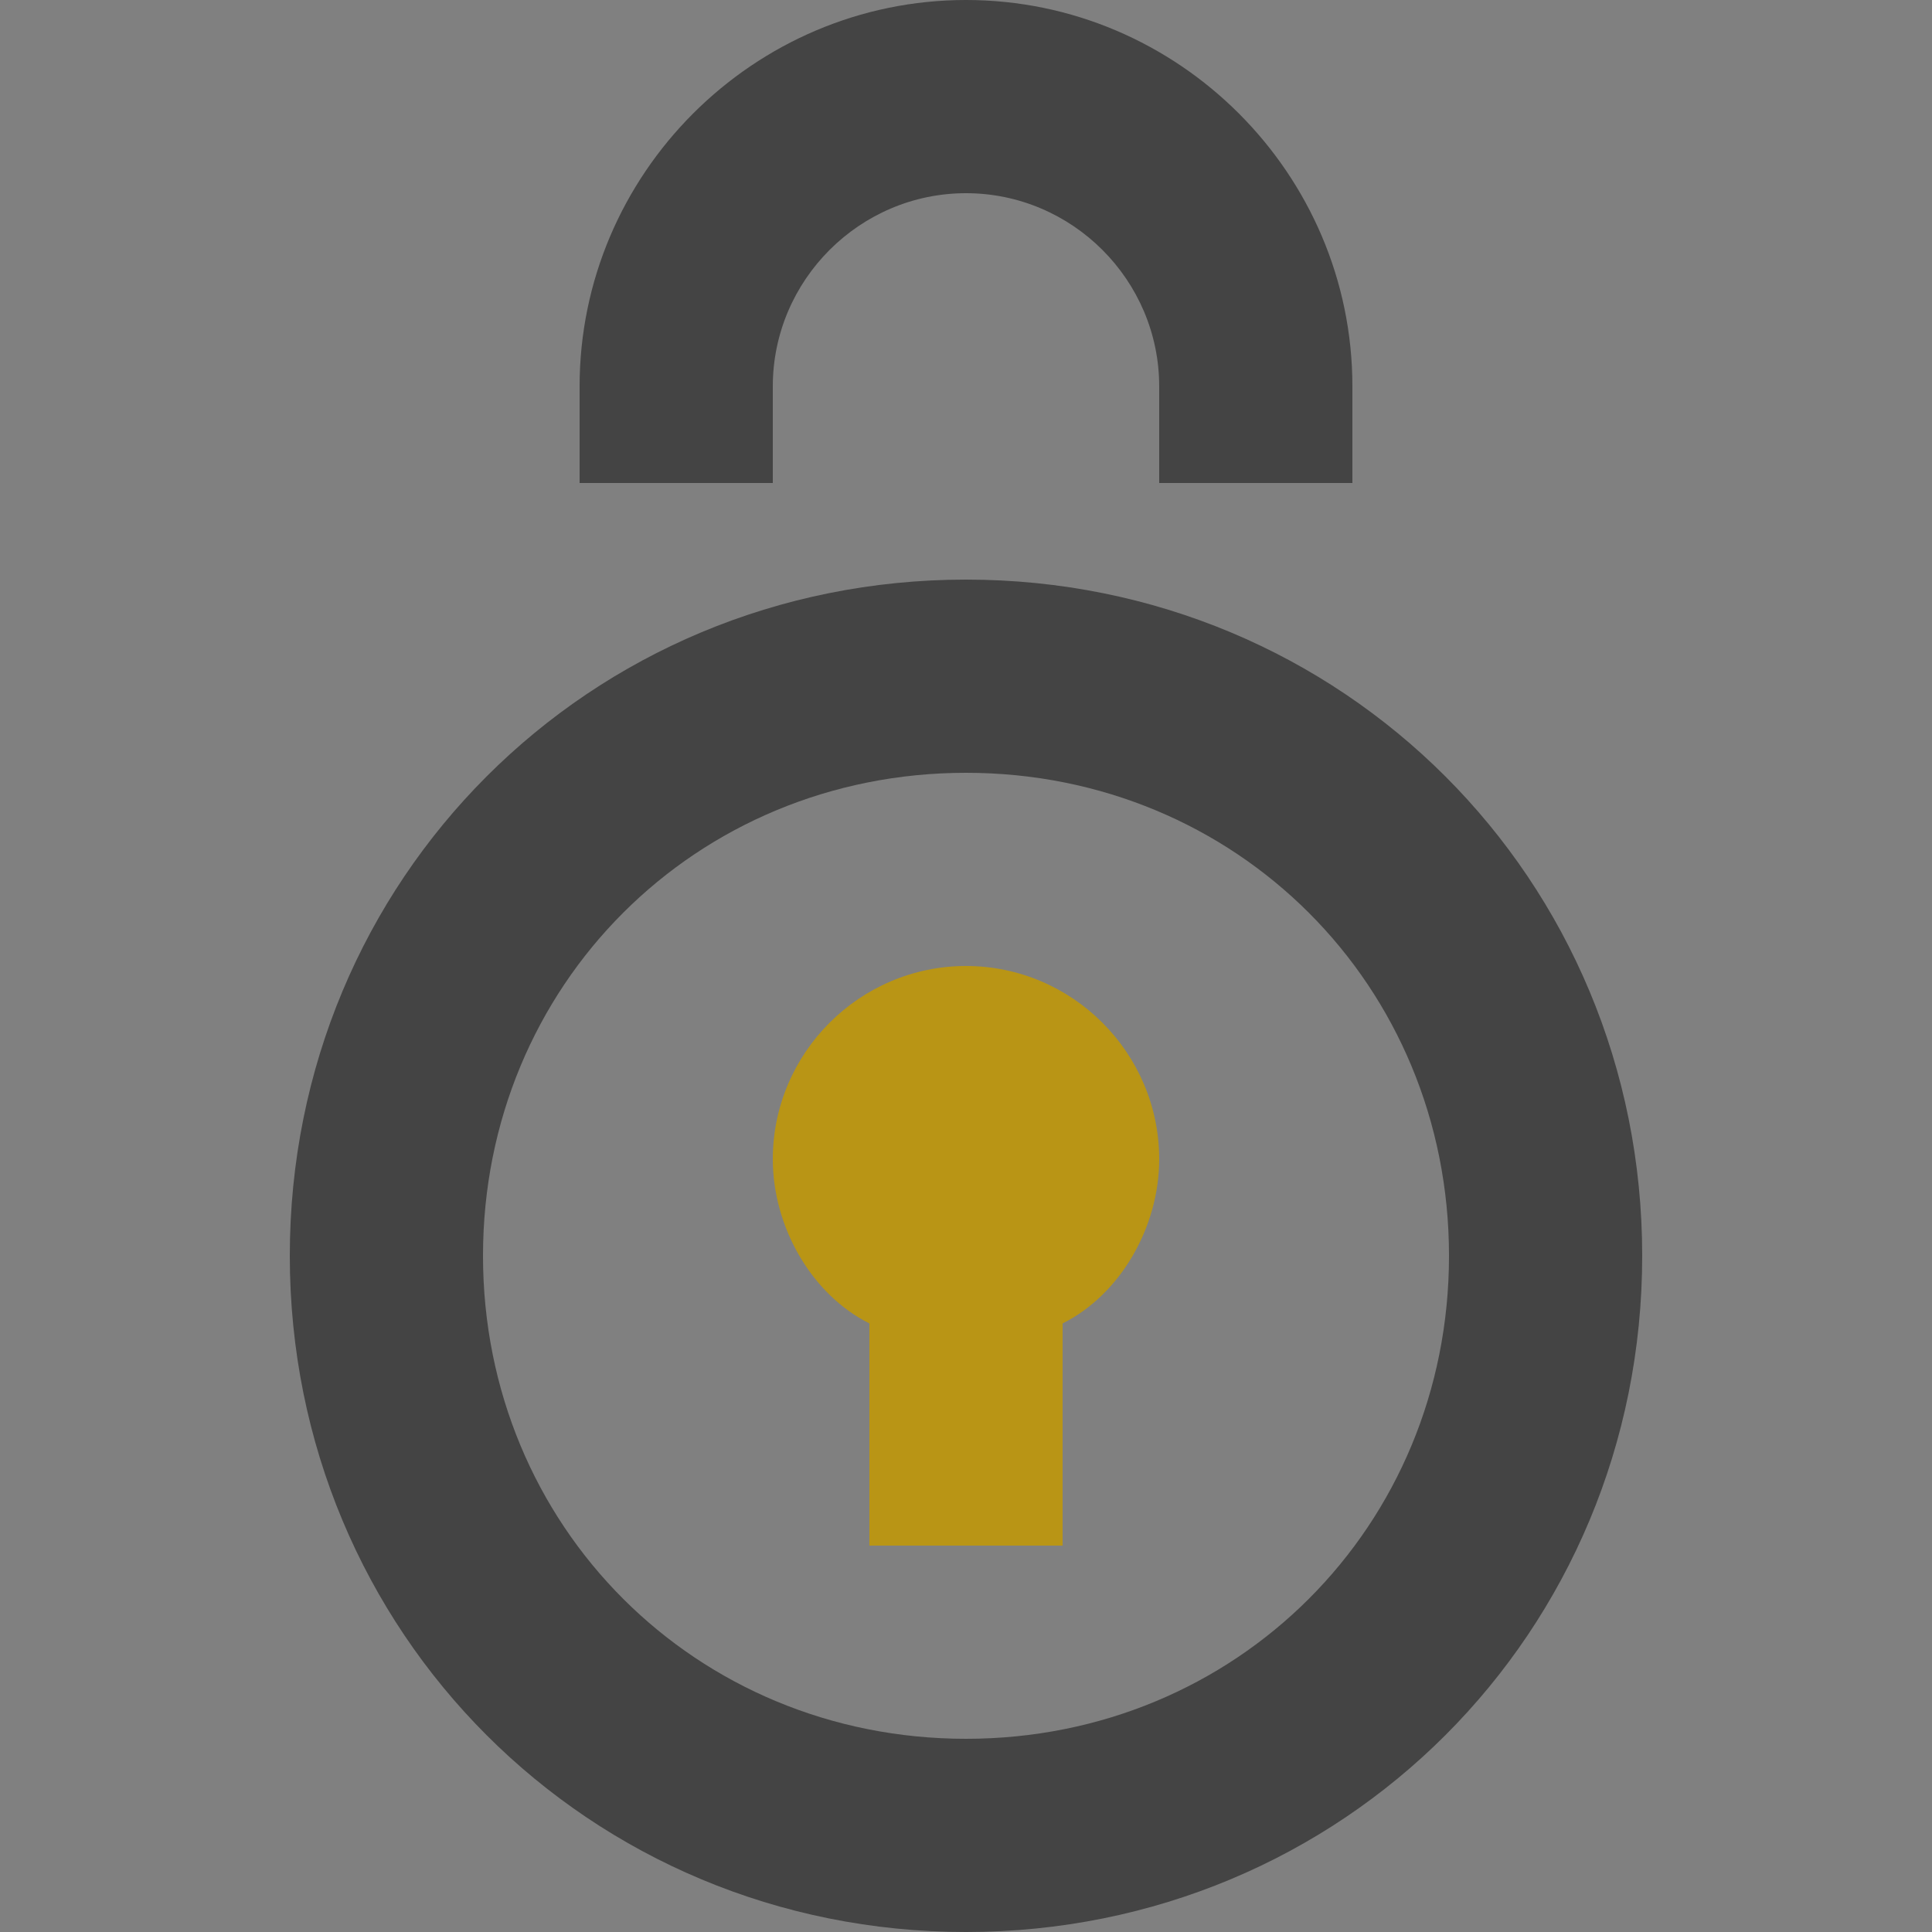 <svg xmlns="http://www.w3.org/2000/svg" width="20" height="20" viewBox="0 0 20 20">
    <rect x="0" y="0" width="20" height="20" fill="#808080" stroke="none"/>
    <g fill="none" fill-rule="evenodd">
        <g>
            <g>
                <path fill="#FFF" d="M0 0H20V20H0z" opacity=".007" transform="translate(-567 -334) translate(567 334)"/>
                <path fill="#444" fill-rule="nonzero" d="M10 20c-3.9 0-7-3.1-7-7s3.1-7 7-7 7 3.1 7 7-3.1 7-7 7zm0-12c-2.8 0-5 2.2-5 5s2.2 5 5 5 5-2.2 5-5-2.2-5-5-5zM14 5h-2V4c0-1.1-.9-2-2-2s-2 .9-2 2v1H6V4c0-2.2 1.8-4 4-4s4 1.8 4 4v1z" transform="translate(-567 -334) translate(567 334)"/>
                <path fill="#B99515" fill-rule="nonzero" d="M12 12c0-1.1-.9-2-2-2s-2 .9-2 2c0 .7.4 1.4 1 1.7V16h2v-2.3c.6-.3 1-1 1-1.7z" transform="translate(-567 -334) translate(567 334)"/>
            </g>
        </g>
    </g>
</svg>
